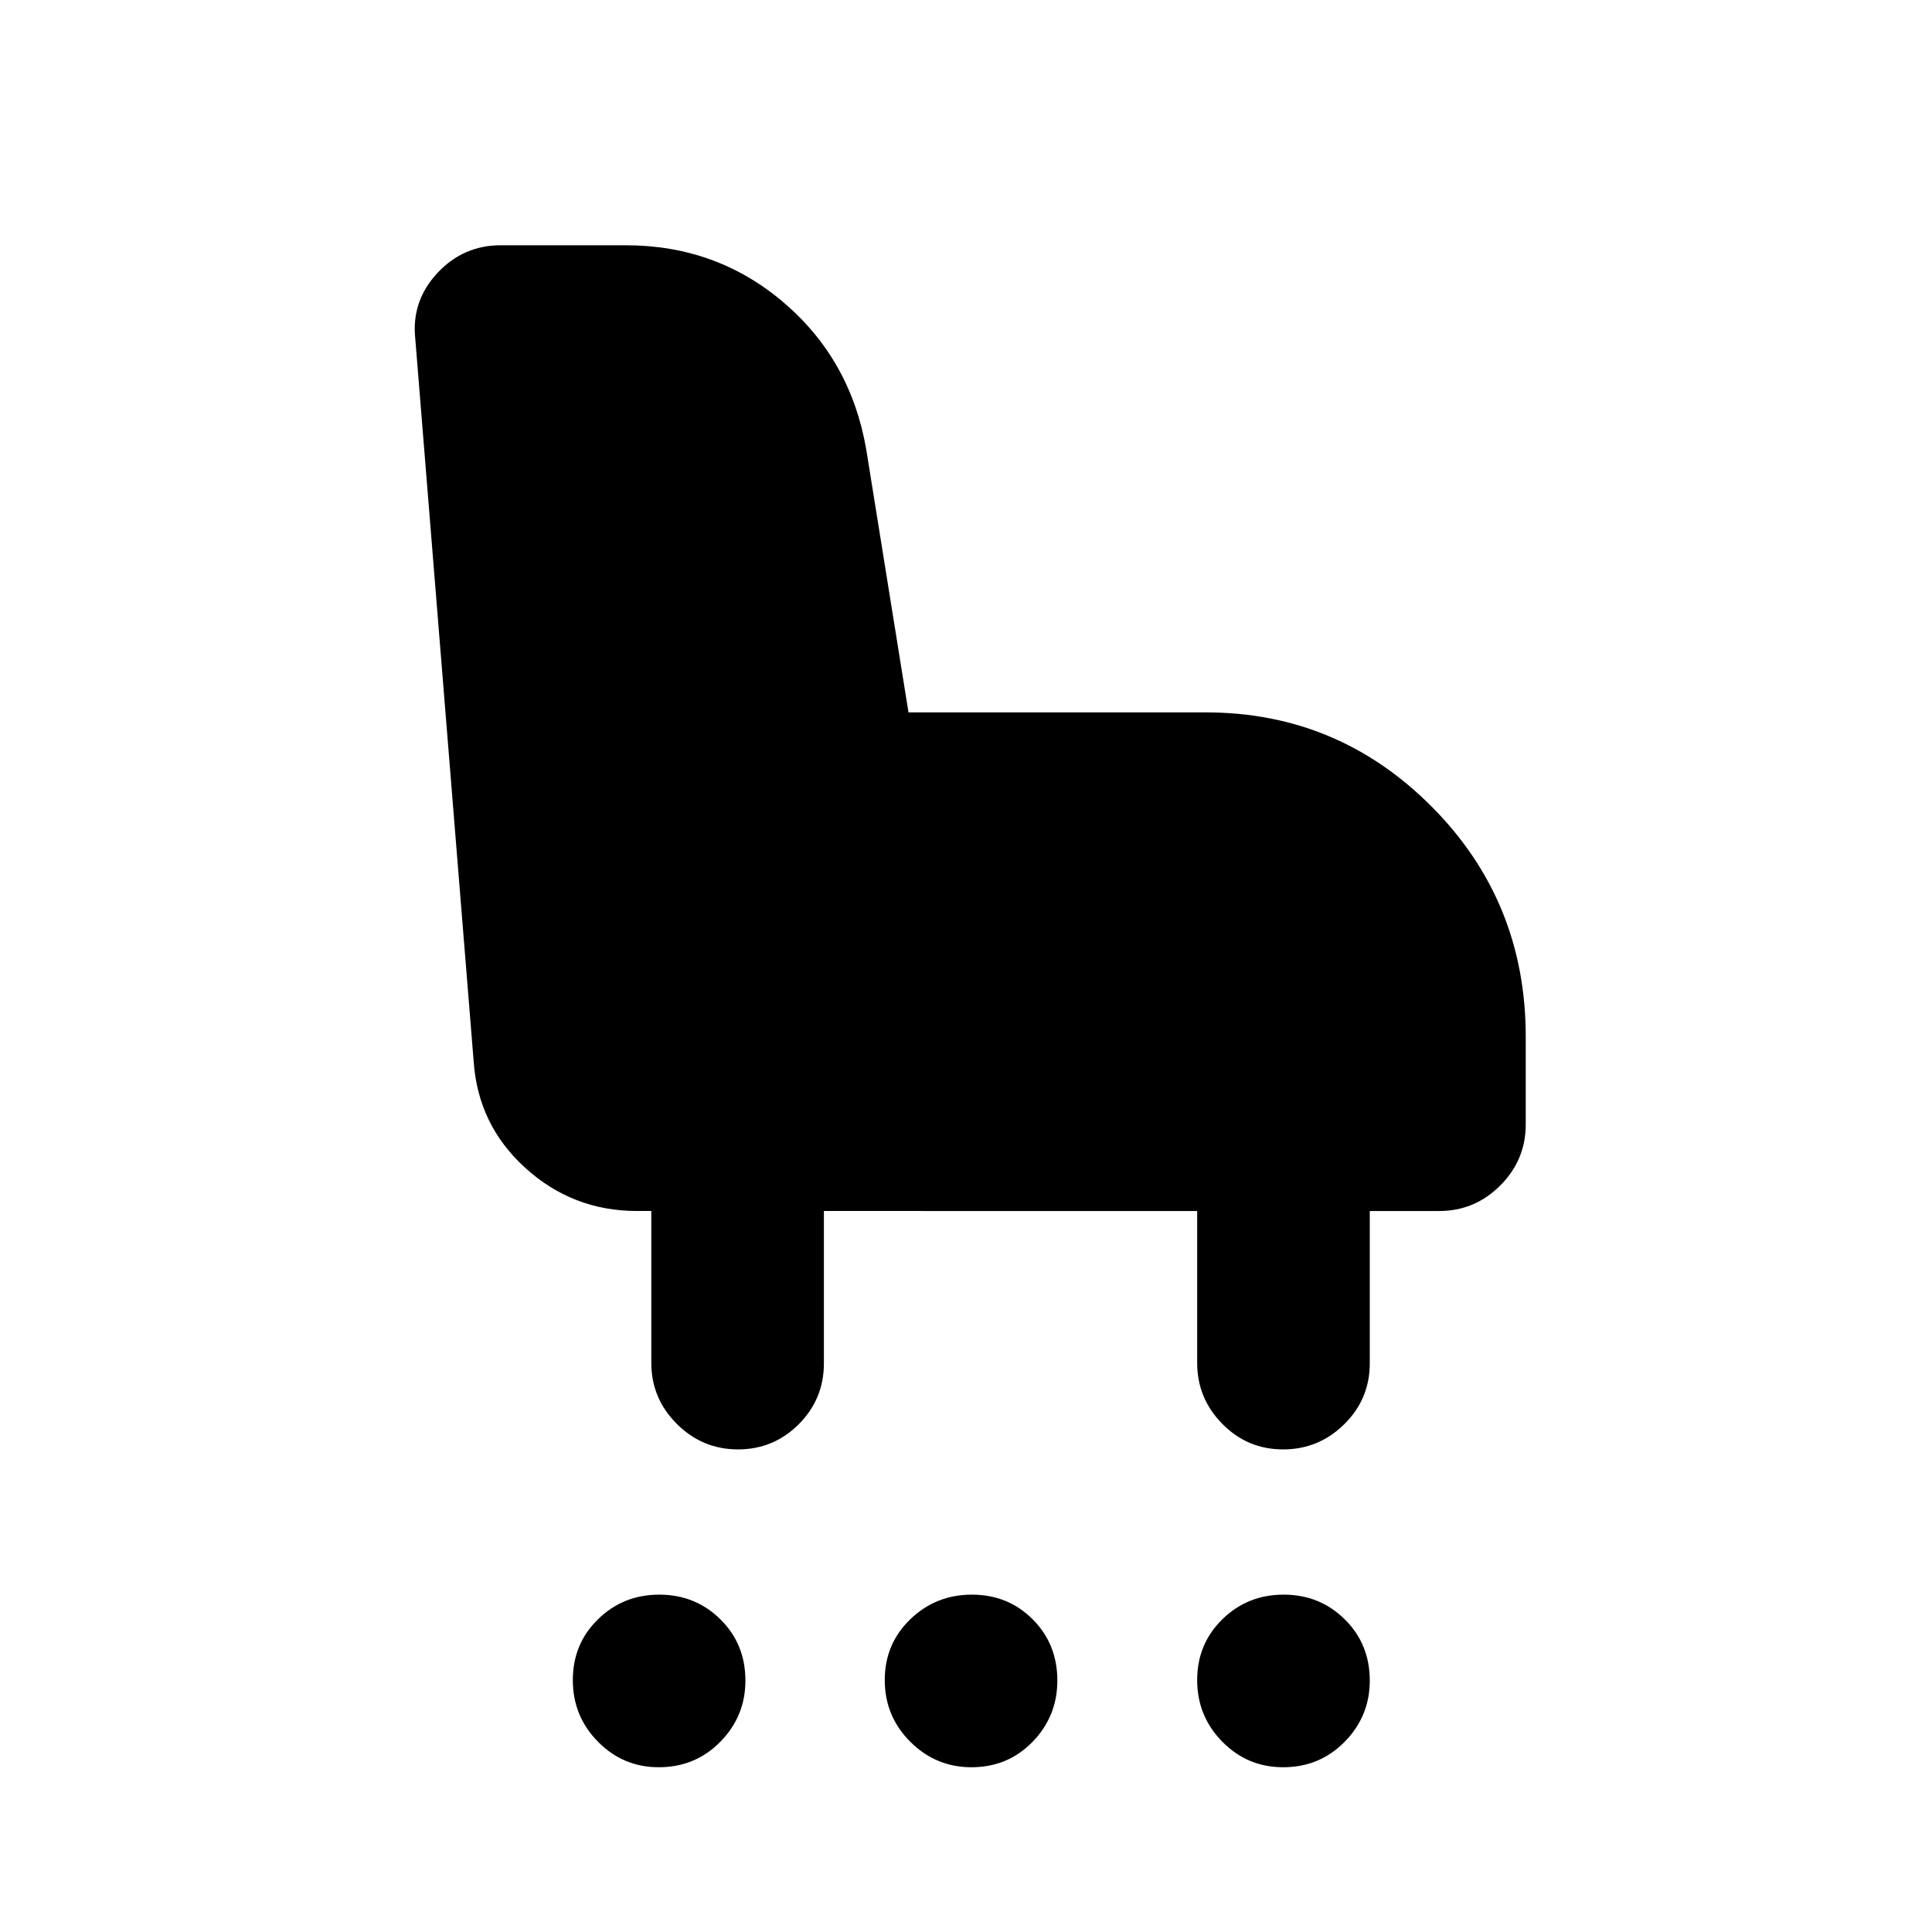 <svg xmlns="http://www.w3.org/2000/svg" height="24" viewBox="0 -960 960 960" width="24"><path d="M366.69-239.8q-17.71 0-30.39-12.68-12.67-12.67-12.67-30.32v-75.46h-7.06q-31.96 0-55.52-21.38-23.57-21.38-25.7-53.1l-29-358.91q-2-18.64 10.87-32.56 12.87-13.92 31.63-13.92h62.11q45.1 0 78.45 28.45 33.35 28.46 41.03 73.07l20.99 130.59h147.7q65.71 0 112.36 46.92 46.64 46.93 46.64 114.24v43.6q0 17.65-12.67 30.33-12.68 12.67-30.33 12.67h-34.5v75.69q0 17.74-12.67 30.25-12.68 12.52-30.39 12.52t-30.2-12.68q-12.5-12.67-12.5-30.32v-75.46H409.39v75.69q0 17.74-12.49 30.25-12.5 12.52-30.21 12.52ZM327.33-81.87q-17.71 0-30.2-12.67-12.5-12.68-12.5-30.64t12.5-30.2q12.49-12.25 30.45-12.25t30.39 12.28q12.42 12.27 12.42 30.42 0 17.71-12.45 30.39-12.46 12.67-30.61 12.67Zm155.36 0q-17.71 0-30.39-12.67-12.67-12.68-12.67-30.64t12.67-30.2q12.68-12.25 30.64-12.25t30.21 12.28q12.24 12.27 12.24 30.42 0 17.71-12.28 30.39-12.27 12.67-30.42 12.67Zm154.88 0q-17.71 0-30.2-12.67-12.5-12.68-12.5-30.64t12.5-30.2q12.49-12.25 30.45-12.25t30.39 12.28q12.42 12.27 12.42 30.42 0 17.71-12.45 30.39-12.46 12.67-30.61 12.67Z"/></svg>